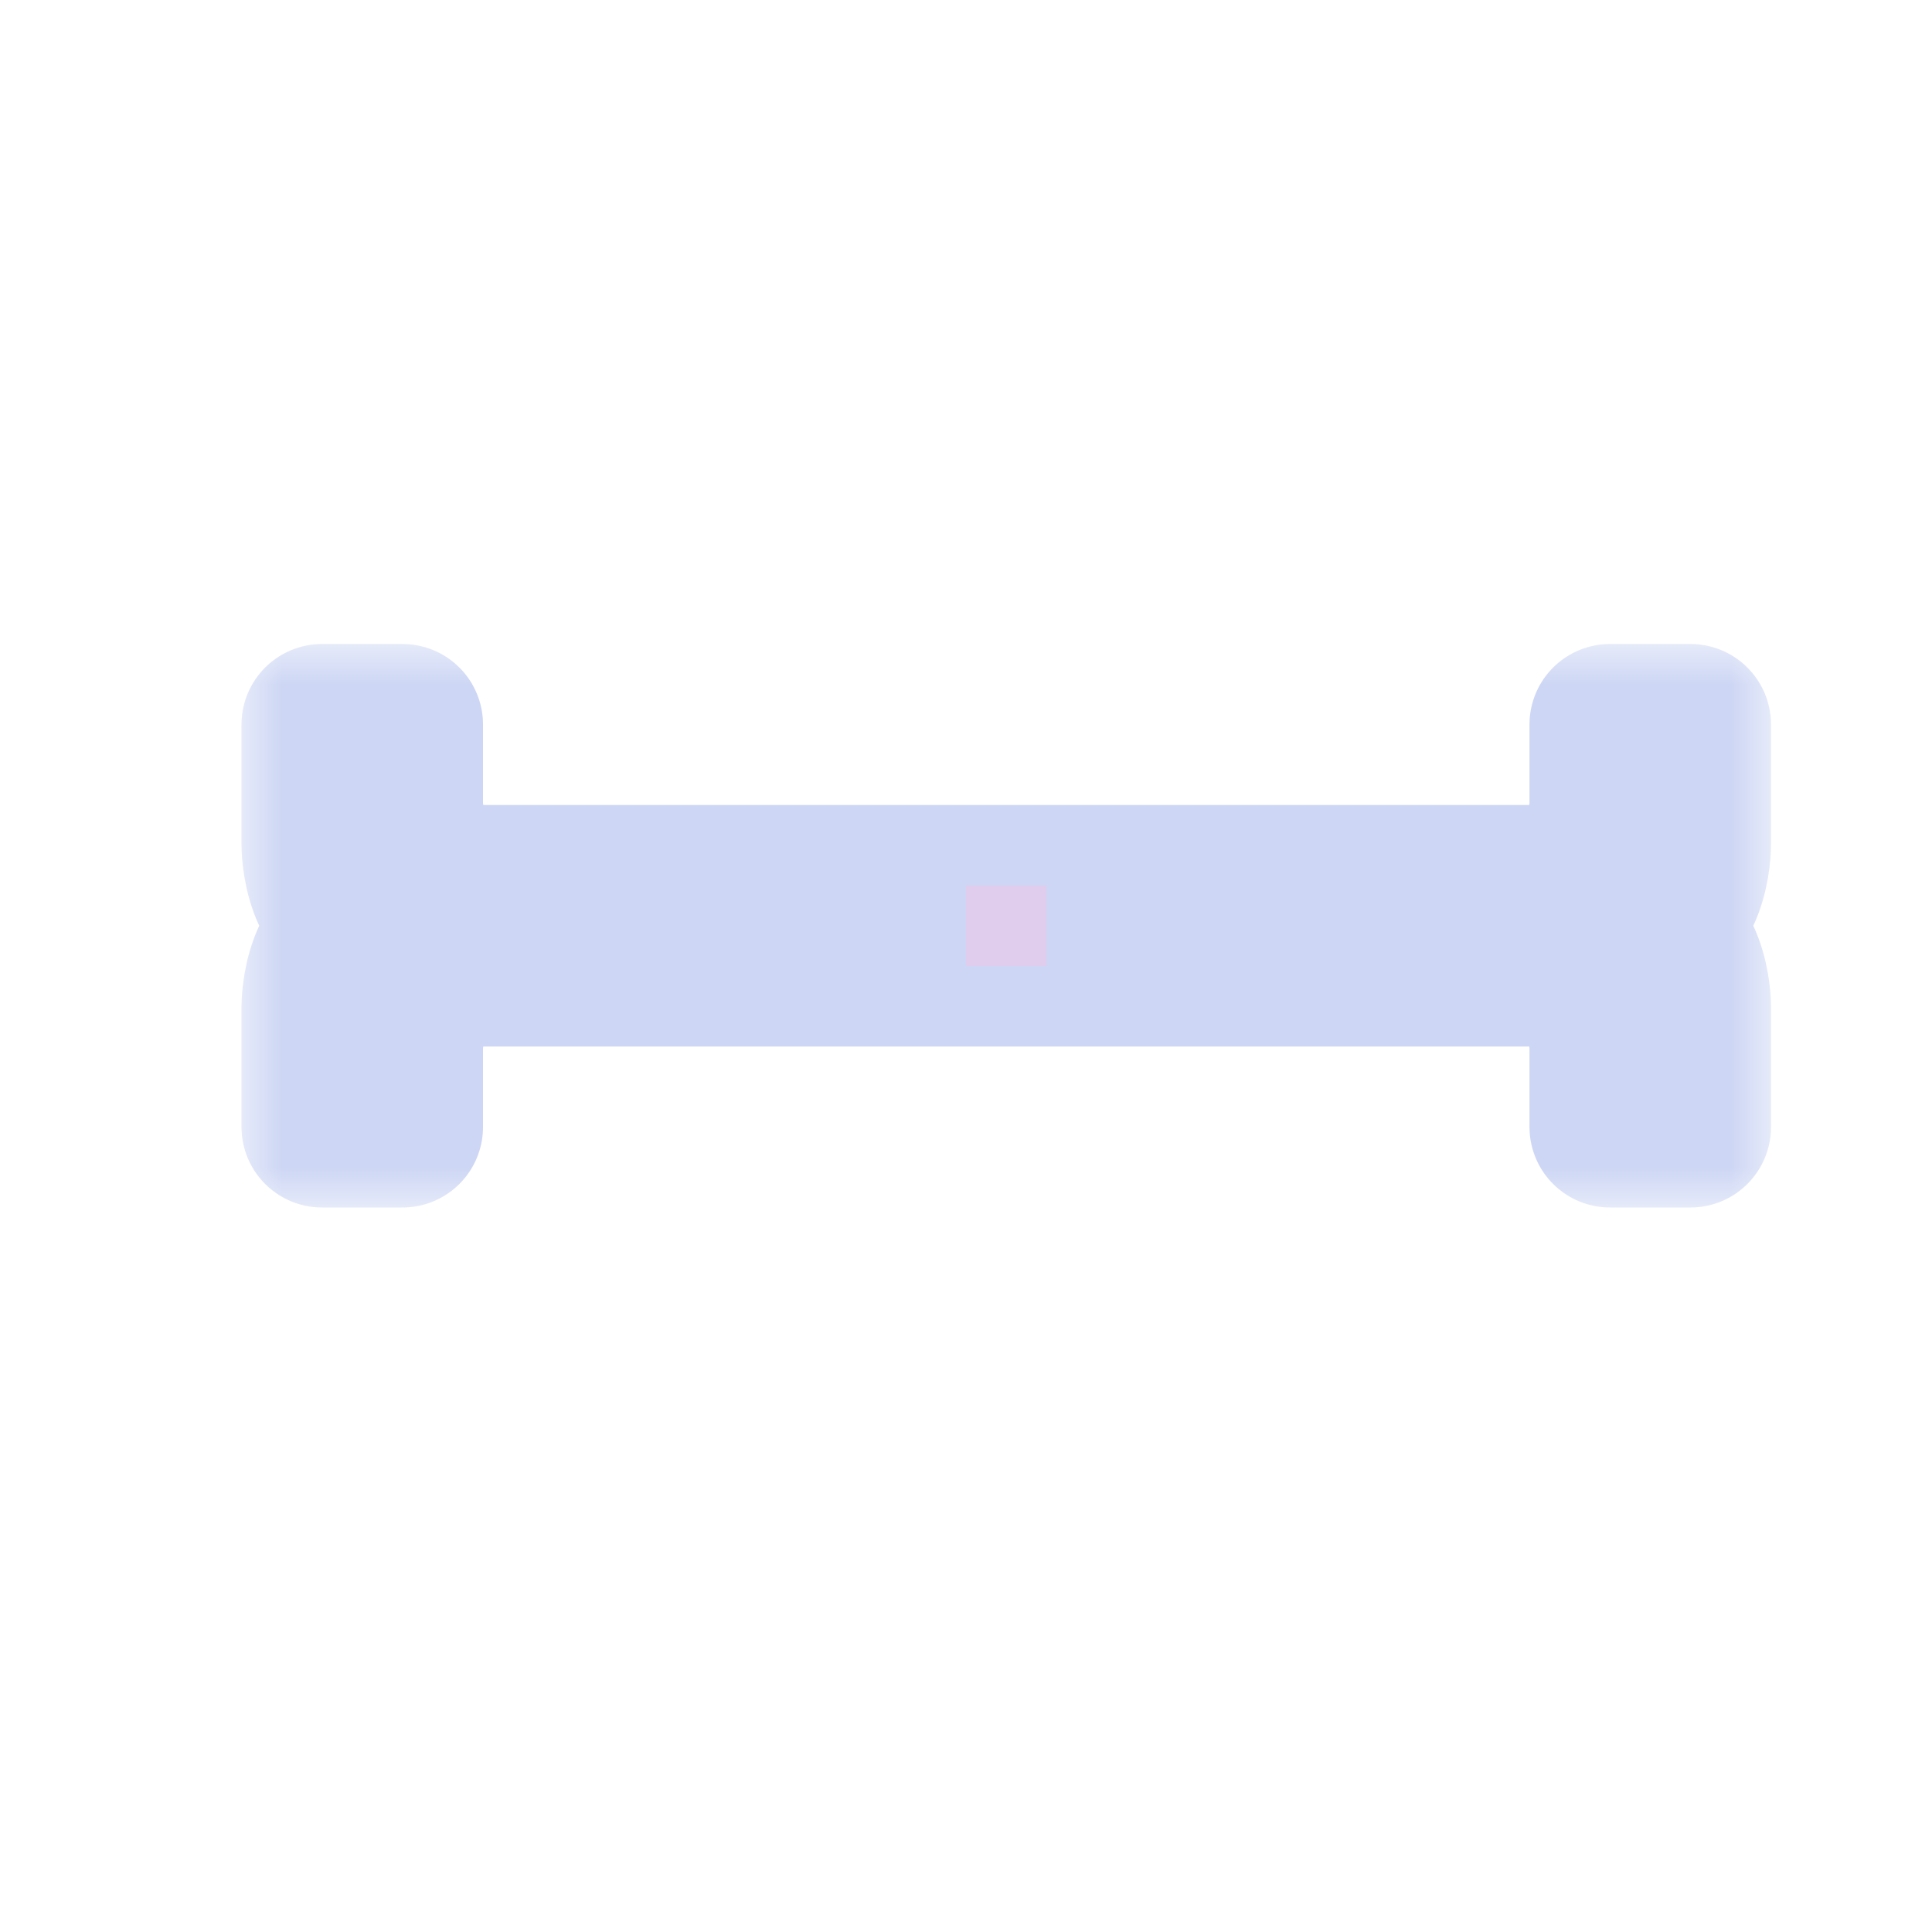 <svg width="24" height="24" viewBox="0 0 24 24" fill="none" xmlns="http://www.w3.org/2000/svg">
<g id="cursor=vertical-text, variant=dark, size=24" clip-path="url(#clip0_2320_9072)">
<g id="text cursor">
<g id="text cursor_2">
<mask id="path-1-outside-1_2320_9072" maskUnits="userSpaceOnUse" x="3" y="8" width="19" height="7" fill="black">
<rect fill="white" x="3" y="8" width="19" height="7"/>
<path d="M20 14L21 14L21 12.5C21 12.5 21 11.5 20.25 11.5C21 11.5 21 10.5 21 10.5L21 9L20 9L20 10C20 10 20 11 19 11L6 11C5 11 5 10 5 10L5 9L4 9L4 10.5C4 10.5 4 11.5 4.75 11.5C4 11.5 4 12.5 4 12.5L4 14L5 14L5 13C5 13 5 12 6 12L19 12C20 12 20 13 20 13L20 14Z"/>
</mask>
<path d="M20 14L21 14L21 12.5C21 12.5 21 11.5 20.25 11.5C21 11.5 21 10.5 21 10.5L21 9L20 9L20 10C20 10 20 11 19 11L6 11C5 11 5 10 5 10L5 9L4 9L4 10.5C4 10.5 4 11.5 4.75 11.5C4 11.5 4 12.5 4 12.5L4 14L5 14L5 13C5 13 5 12 6 12L19 12C20 12 20 13 20 13L20 14Z" fill="#181825"/>
<path d="M20 14L21 14L21 12.5C21 12.5 21 11.5 20.25 11.5C21 11.5 21 10.5 21 10.5L21 9L20 9L20 10C20 10 20 11 19 11L6 11C5 11 5 10 5 10L5 9L4 9L4 10.5C4 10.5 4 11.5 4.75 11.5C4 11.5 4 12.5 4 12.5L4 14L5 14L5 13C5 13 5 12 6 12L19 12C20 12 20 13 20 13L20 14Z" stroke="#CDD6F4" stroke-width="2" stroke-linejoin="round" mask="url(#path-1-outside-1_2320_9072)"/>
</g>
</g>
<g id="hotspot" clip-path="url(#clip1_2320_9072)">
<rect id="center" opacity="0.5" x="12" y="11" width="1" height="1" fill="#F5C2E7"/>
</g>
</g>
<defs>
<clipPath id="clip0_2320_9072">
<rect width="24" height="24" fill="white"/>
</clipPath>
<clipPath id="clip1_2320_9072">
<rect width="1" height="1" fill="white" transform="translate(12 11)"/>
</clipPath>
</defs>
</svg>
